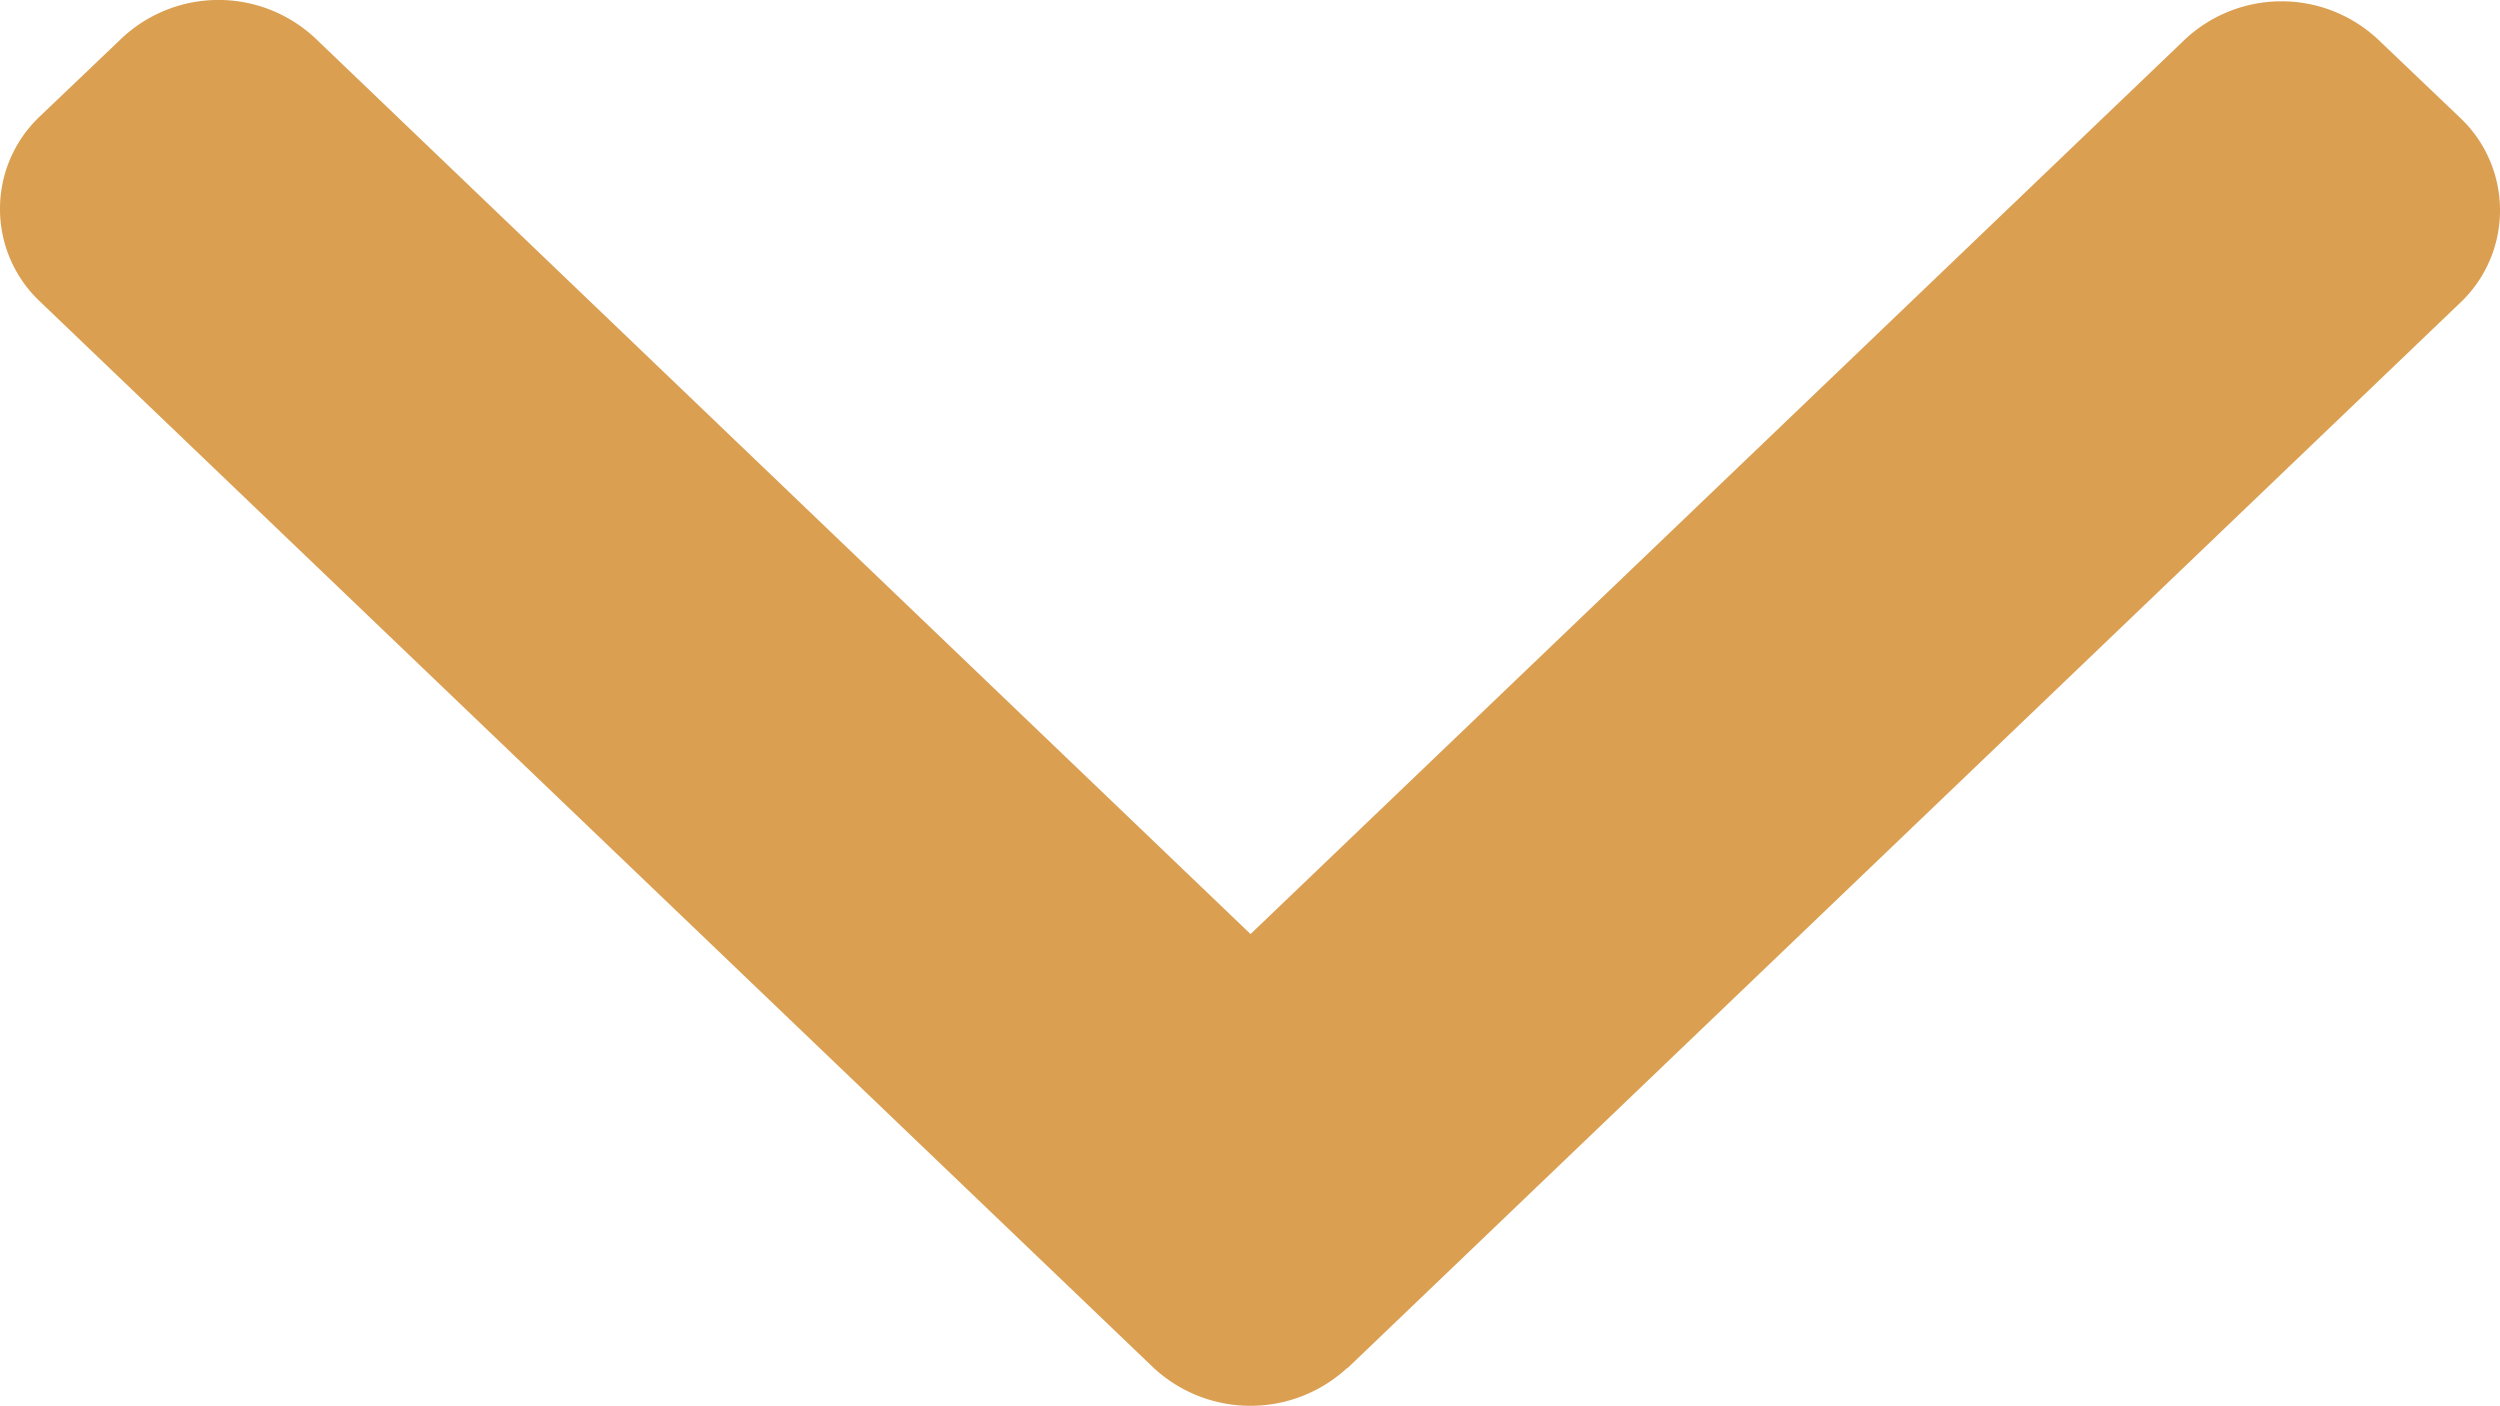 <svg xmlns="http://www.w3.org/2000/svg" width="32" height="18" viewBox="0 0 32 18">
  <g id="right-arrow" transform="translate(32 -101.478) rotate(90)" style="isolation: isolate">
    <g id="Group_261" data-name="Group 261" transform="translate(101.478)" style="isolation: isolate">
      <path id="Path_269" data-name="Path 269" d="M118.989,14.751,105.355.511a1.629,1.629,0,0,0-2.37,0l-1,1.048a1.808,1.808,0,0,0,0,2.476l11.449,11.958L101.967,27.965a1.81,1.81,0,0,0,0,2.476l1,1.048a1.629,1.629,0,0,0,2.37,0l13.647-14.253a1.823,1.823,0,0,0,0-2.484Z" transform="translate(-101.478 0)" fill="#db9f51"/>
    </g>
  </g>
</svg>
